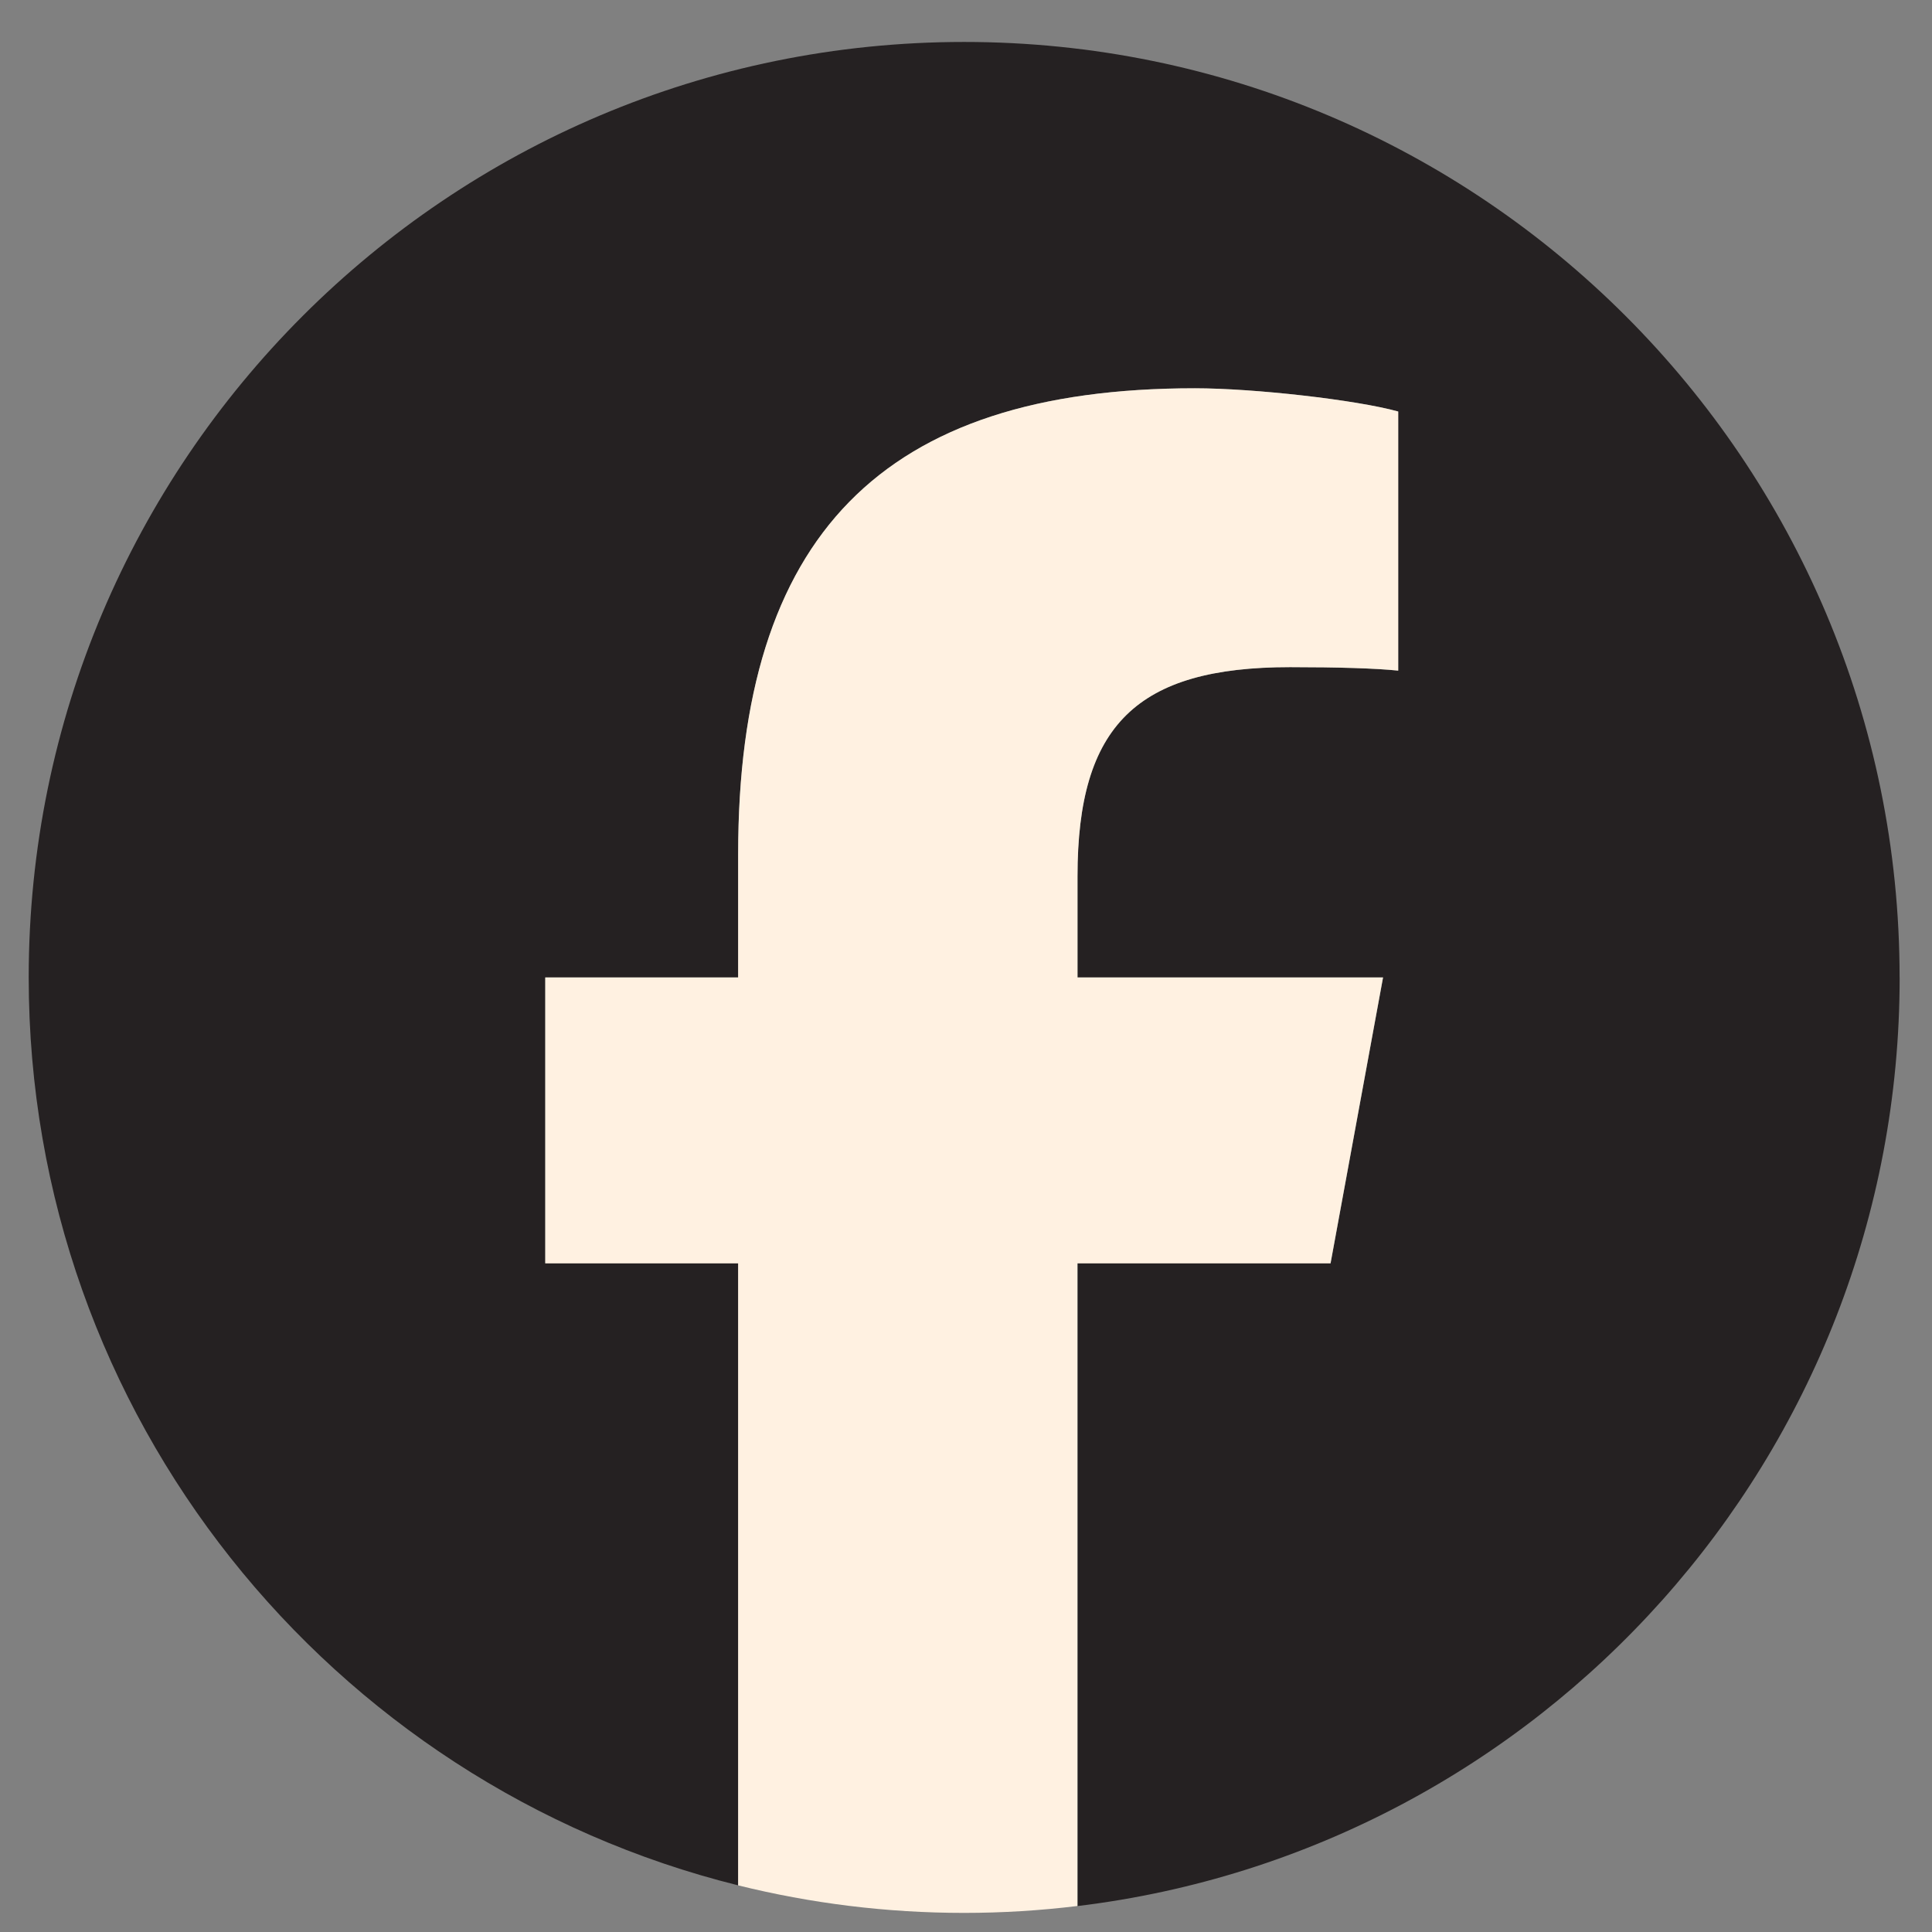 <svg width="35" height="35" viewBox="0 0 35 35" fill="none" xmlns="http://www.w3.org/2000/svg">
<rect x="0" y="0" width="35" height="35" fill="#808080" stroke="none"/>
<g clip-path="url(#clip0_431_199)">
<path d="M34.413 17.707C34.413 8.348 26.826 0.76 17.466 0.76C8.107 0.76 0.52 8.348 0.52 17.707C0.52 25.654 5.991 32.323 13.373 34.155V22.886H9.878V17.707H13.373V15.476C13.373 9.707 15.983 7.034 21.646 7.034C22.72 7.034 24.573 7.245 25.33 7.455V12.149C24.93 12.107 24.236 12.086 23.373 12.086C20.594 12.086 19.52 13.139 19.52 15.875V17.707H25.056L24.105 22.886H19.52V34.53C27.912 33.516 34.414 26.372 34.414 17.707H34.413Z" fill="#252122"/>
<path d="M24.104 22.886L25.055 17.707H19.52V15.875C19.52 13.139 20.594 12.086 23.372 12.086C24.235 12.086 24.93 12.107 25.33 12.149V7.455C24.572 7.244 22.72 7.034 21.646 7.034C15.983 7.034 13.372 9.707 13.372 15.475V17.707H9.878V22.886H13.372V34.155C14.683 34.48 16.055 34.654 17.466 34.654C18.161 34.654 18.846 34.611 19.519 34.529V22.886H24.104H24.104Z" fill="#FFF1E1"/>
</g>
<defs>
<clipPath id="clip0_431_199">
<rect width="33.894" height="33.894" fill="white" transform="translate(0.52 0.76)"/>
</clipPath>
</defs>
</svg>
